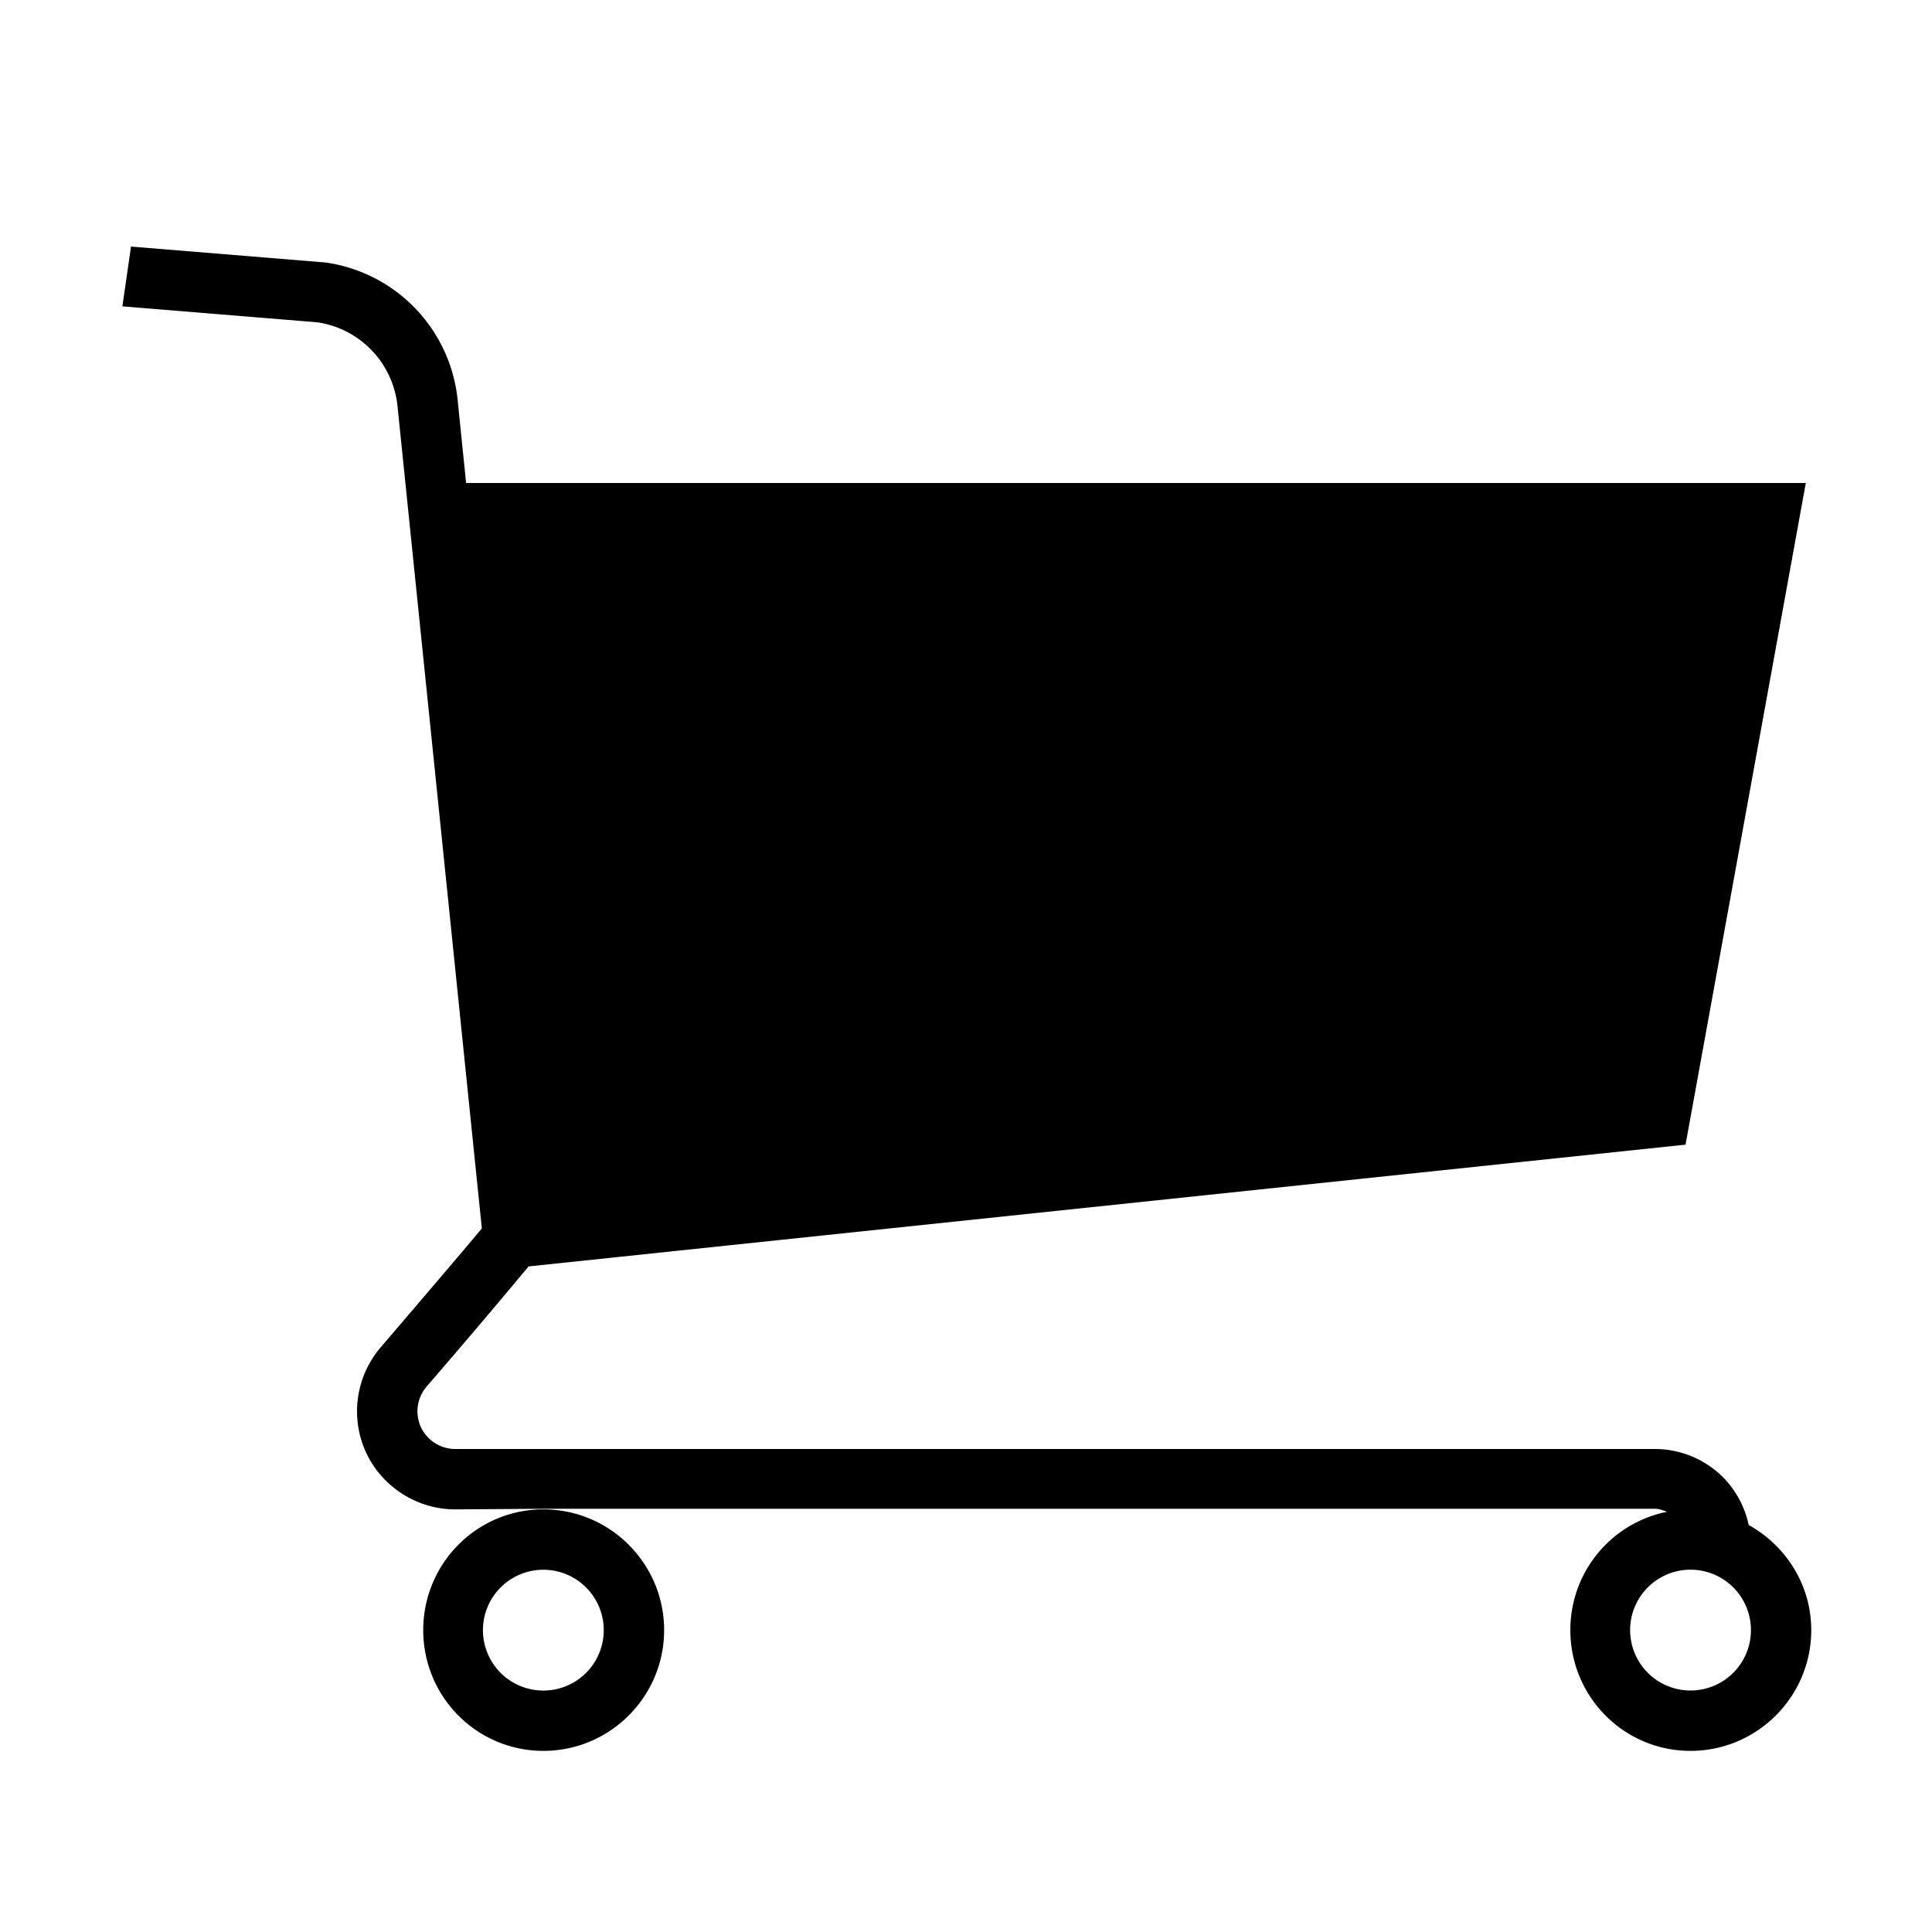 <svg xmlns="http://www.w3.org/2000/svg" viewBox="0 0 32 32"><path d="M0 0h32v32H0z" style="fill:none"/><path d="M7.01 27c0 1.103.887 2 1.99 2s2-.897 2-2-.897-2-2-2-1.99.897-1.99 2M9 26a1 1 0 1 1-.001 2.001A1 1 0 0 1 9 26m19.964-.741a1.6 1.6 0 0 0-.428-.794A1.6 1.6 0 0 0 27.415 24H7.541a.63.63 0 0 1-.57-.363.63.63 0 0 1 .094-.67 140 140 0 0 0 1.69-1.991l19.163-2.017L29.91 8H7.72l-.14-1.375a2.56 2.56 0 0 0-2.185-2.277L2.17 4.084l-.143.99 3.224.264c.71.101 1.259.673 1.333 1.389l1.397 13.62q-.337.404-1.676 1.97a1.63 1.63 0 0 0-.243 1.739c.266.573.846.944 1.478.944L9 24.99h18.415c.068 0 .133.027.196.05A1.994 1.994 0 0 0 26.01 27c0 1.103.887 2 1.99 2s2-.897 2-2c0-.751-.422-1.4-1.036-1.741M28 28a1 1 0 1 1 .001-2.001A1 1 0 0 1 28 28"/></svg>